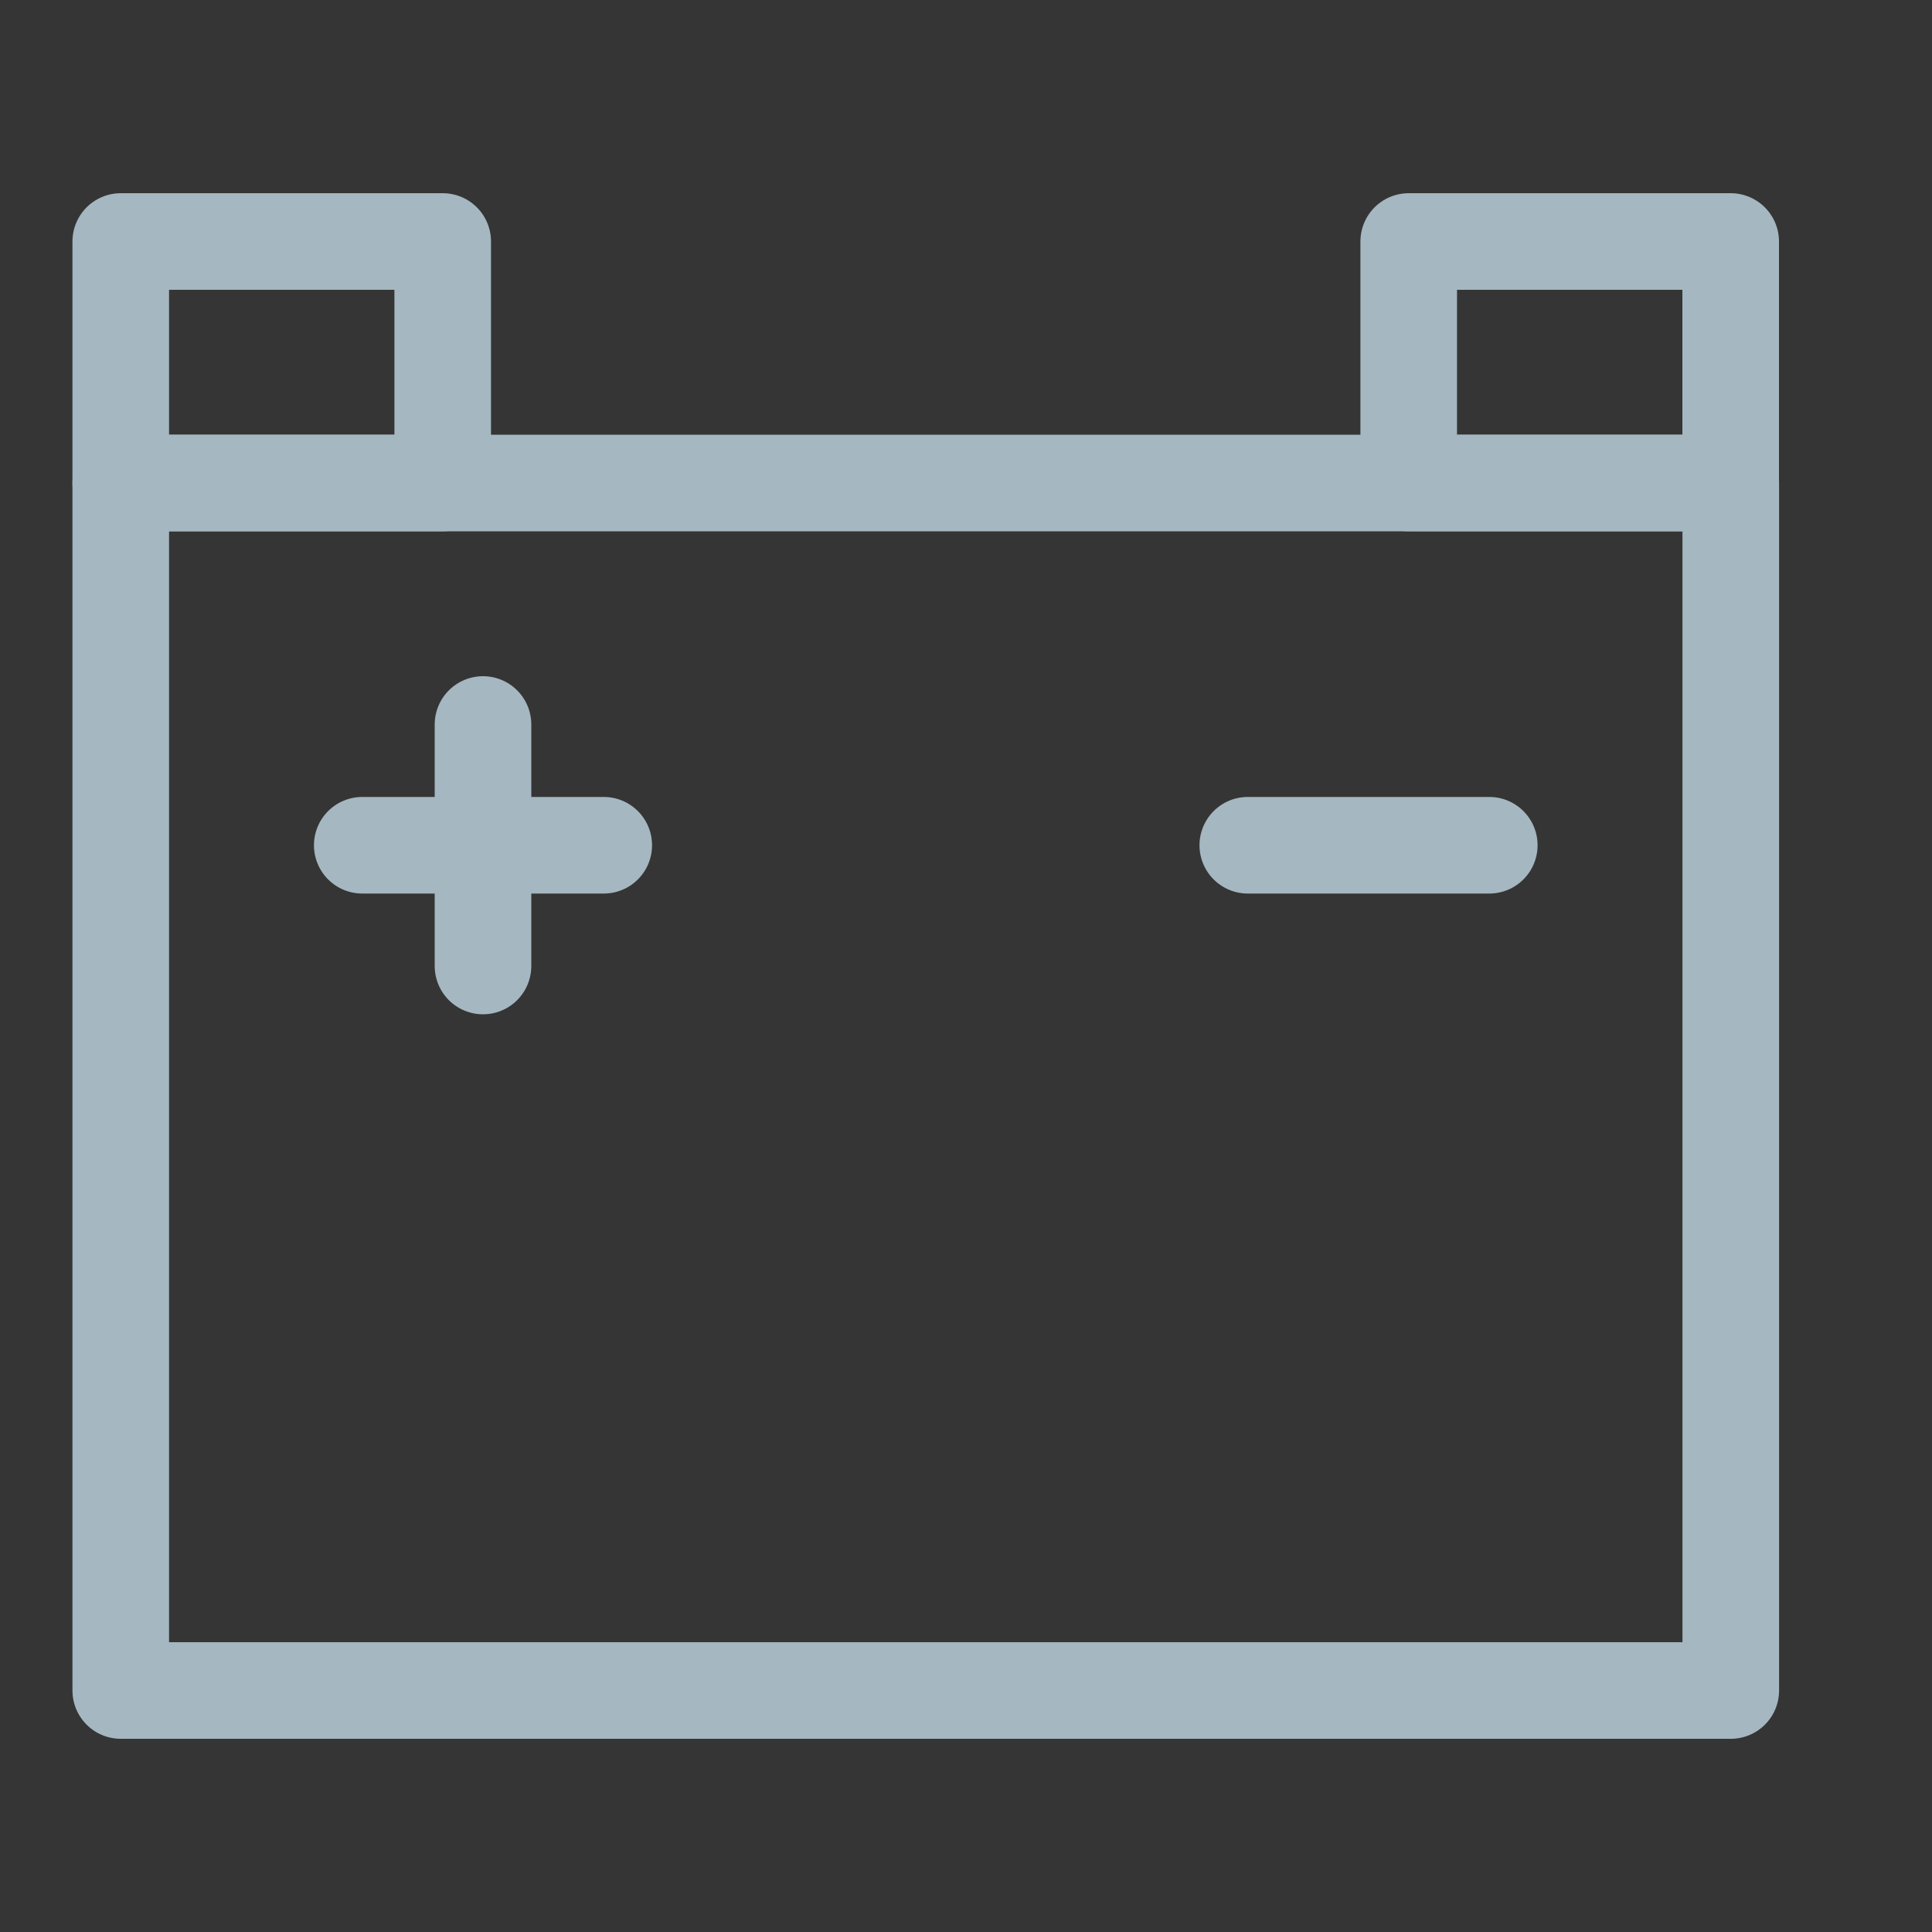 <?xml version="1.0" encoding="UTF-8"?>
<svg width="20px" height="20px" viewBox="0 0 20 20" version="1.1" xmlns="http://www.w3.org/2000/svg" xmlns:xlink="http://www.w3.org/1999/xlink">
    <rect x="0" y="0" width="20" height="20" fill="#333333" stroke="none"/>
    <title>car-battery</title>
    <g id="Page-1" stroke="none" stroke-width="1" fill="none" fill-rule="evenodd">
        <g id="car-battery">
            <rect id="Rectangle" fill-opacity="0.01" fill="#FFFFFF" fill-rule="nonzero" x="0" y="0" width="20" height="20"></rect>
            <rect id="Rectangle" stroke="#A5B7C0" stroke-linecap="round" stroke-linejoin="round" x="1.25" y="5" width="16.667" height="12.5"></rect>
            <rect id="Rectangle" stroke="#A5B7C0" stroke-linecap="round" stroke-linejoin="round" x="1.25" y="2.5" width="3.333" height="2.5"></rect>
            <rect id="Rectangle" stroke="#A5B7C0" stroke-linecap="round" stroke-linejoin="round" x="14.583" y="2.5" width="3.333" height="2.5"></rect>
            <line x1="3.75" y1="8.75" x2="6.25" y2="8.75" id="Path" stroke="#A5B7C0" stroke-linecap="round" stroke-linejoin="round"></line>
            <line x1="12.917" y1="8.75" x2="15.417" y2="8.75" id="Path" stroke="#A5B7C0" stroke-linecap="round" stroke-linejoin="round"></line>
            <line x1="5" y1="7.5" x2="5" y2="10" id="Path" stroke="#A5B7C0" stroke-linecap="round" stroke-linejoin="round"></line>
        </g>
    </g>
</svg>